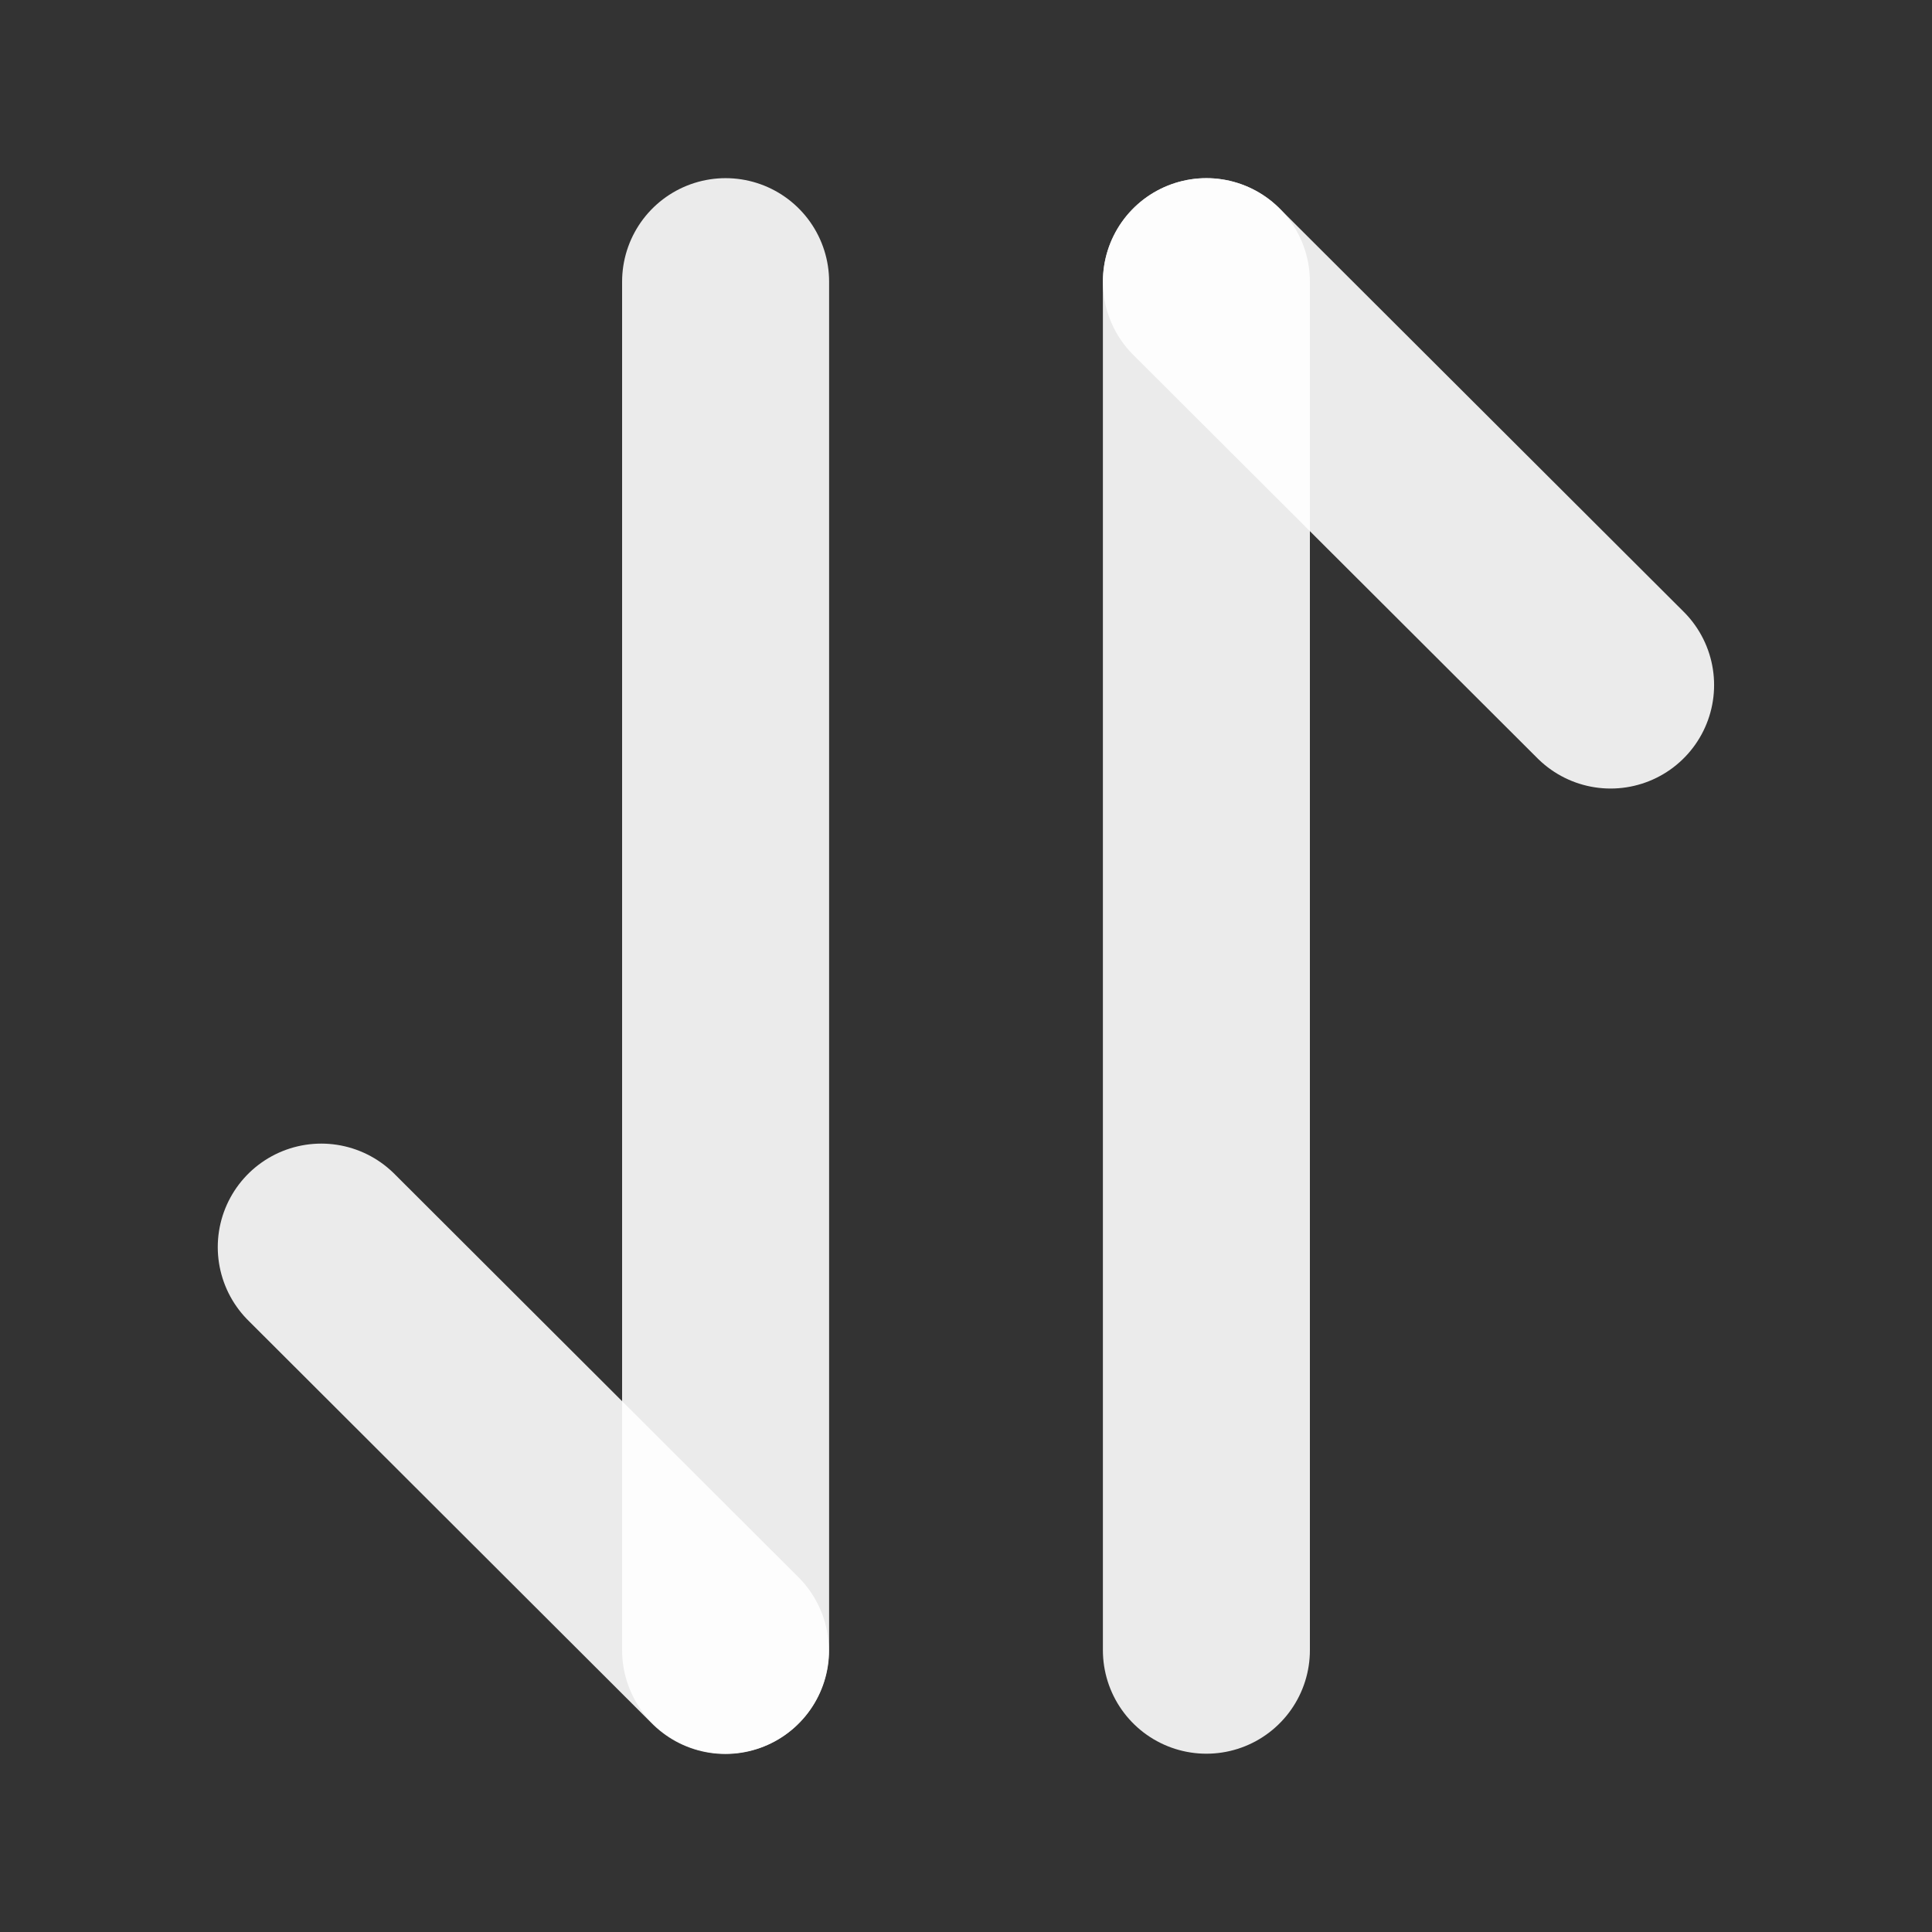 <svg width="14" height="14" viewBox="0 0 14 14" fill="none" xmlns="http://www.w3.org/2000/svg">
<rect x="0" y="0" width="14" height="14" fill="#333333" stroke="none"/>
<path d="M5.256 11.96L2.328 9.037" stroke="white" stroke-opacity="0.9" stroke-width="1.5" stroke-miterlimit="10" stroke-linecap="round" stroke-linejoin="round"/>
<path d="M5.258 2.041V11.958" stroke="white" stroke-opacity="0.9" stroke-width="1.5" stroke-miterlimit="10" stroke-linecap="round" stroke-linejoin="round"/>
<path d="M8.742 2.041L11.671 4.964" stroke="white" stroke-opacity="0.9" stroke-width="1.5" stroke-miterlimit="10" stroke-linecap="round" stroke-linejoin="round"/>
<path d="M8.742 11.958V2.041" stroke="white" stroke-opacity="0.9" stroke-width="1.5" stroke-miterlimit="10" stroke-linecap="round" stroke-linejoin="round"/>
</svg>
